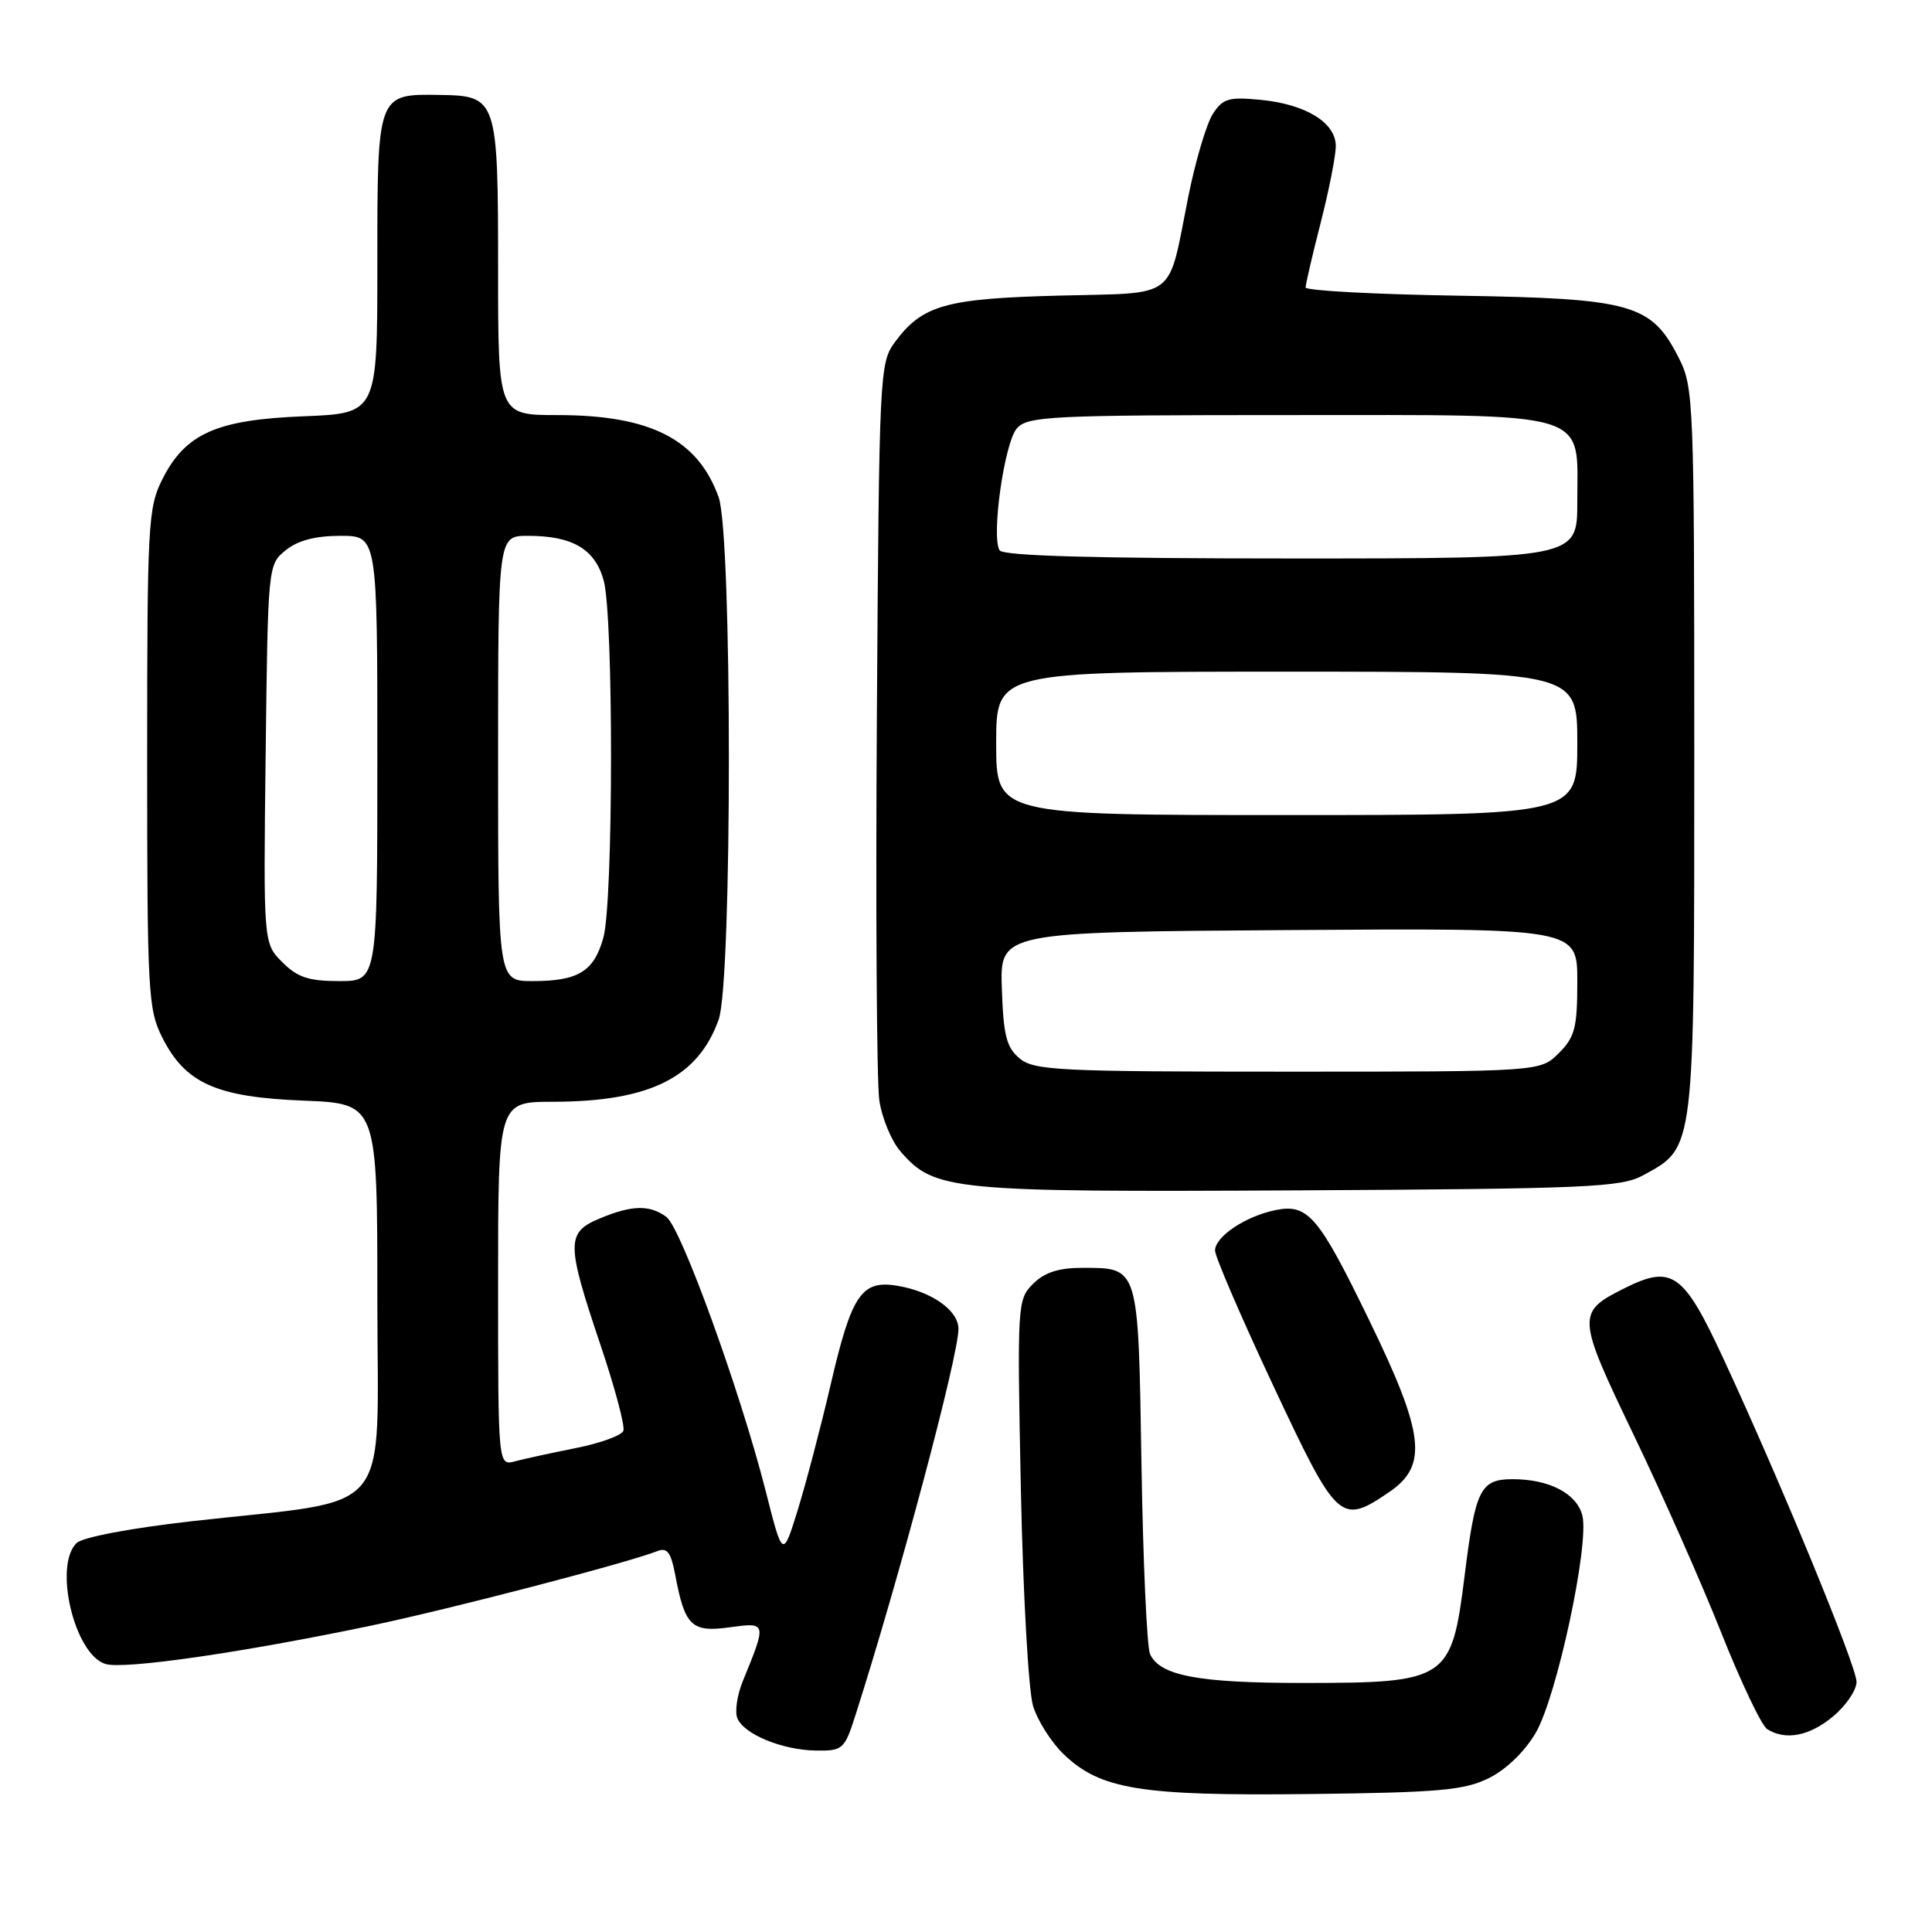 <?xml version="1.0" encoding="UTF-8" standalone="no"?>
<!DOCTYPE svg PUBLIC "-//W3C//DTD SVG 1.1//EN" "http://www.w3.org/Graphics/SVG/1.1/DTD/svg11.dtd" >
<svg xmlns="http://www.w3.org/2000/svg" xmlns:xlink="http://www.w3.org/1999/xlink" version="1.1" viewBox="0 0 256 256">
 <g >
 <path fill="currentColor"
d=" M 197.28 235.61 C 199.56 234.49 202.04 232.09 203.49 229.61 C 206.28 224.85 210.62 204.61 209.67 200.82 C 208.94 197.90 205.29 196.00 200.43 196.00 C 196.16 196.00 195.49 197.34 194.07 208.78 C 192.34 222.65 191.81 223.00 172.58 223.00 C 158.78 223.00 153.70 222.04 152.39 219.18 C 151.97 218.26 151.46 206.93 151.25 194.00 C 150.82 167.54 150.96 168.00 143.31 168.00 C 140.25 168.00 138.38 168.62 136.88 170.12 C 134.81 172.19 134.77 172.76 135.27 197.37 C 135.56 211.26 136.28 224.09 136.89 226.06 C 137.49 228.01 139.32 230.89 140.95 232.45 C 145.82 237.12 151.14 237.98 173.50 237.72 C 190.72 237.52 194.03 237.22 197.28 235.61 Z  M 113.36 227.25 C 119.13 209.20 127.00 179.69 127.00 176.09 C 127.00 173.62 123.42 171.11 118.84 170.36 C 114.14 169.60 112.83 171.56 110.06 183.50 C 108.78 189.00 106.83 196.43 105.73 200.00 C 103.72 206.50 103.72 206.50 101.44 197.50 C 98.08 184.31 90.25 162.69 88.30 161.25 C 86.10 159.62 83.72 159.67 79.47 161.45 C 75.02 163.31 75.03 164.72 79.51 178.04 C 81.45 183.78 82.84 188.98 82.60 189.59 C 82.37 190.20 79.55 191.23 76.34 191.87 C 73.13 192.51 69.49 193.30 68.25 193.63 C 66.00 194.23 66.00 194.23 66.00 170.12 C 66.00 146.00 66.00 146.00 73.25 145.99 C 86.06 145.98 92.49 142.79 95.23 135.09 C 97.03 130.00 97.03 71.00 95.23 65.91 C 92.49 58.21 86.20 55.00 73.85 55.00 C 66.00 55.00 66.00 55.00 66.00 35.69 C 66.00 13.07 65.87 12.69 58.29 12.58 C 49.96 12.45 50.00 12.33 50.00 35.01 C 50.00 54.77 50.00 54.77 40.23 55.16 C 28.65 55.62 24.56 57.45 21.50 63.53 C 19.62 67.26 19.50 69.49 19.50 100.50 C 19.50 131.51 19.62 133.74 21.50 137.47 C 24.56 143.55 28.65 145.38 40.23 145.84 C 50.00 146.23 50.00 146.23 50.00 172.05 C 50.00 201.62 52.58 198.51 25.50 201.56 C 17.29 202.49 10.94 203.69 10.15 204.46 C 7.07 207.45 9.85 219.18 13.95 220.48 C 16.36 221.25 31.96 219.00 49.10 215.42 C 59.62 213.22 83.11 207.10 87.13 205.52 C 88.40 205.02 88.91 205.71 89.47 208.67 C 90.74 215.47 91.63 216.32 96.66 215.63 C 101.62 214.95 101.62 214.95 98.42 222.77 C 97.68 224.58 97.36 226.76 97.69 227.64 C 98.51 229.78 103.68 231.91 108.17 231.96 C 111.68 232.00 111.91 231.79 113.36 227.25 Z  M 242.92 227.41 C 244.62 225.99 246.00 223.94 246.00 222.86 C 246.00 220.77 235.96 196.40 228.32 179.94 C 223.09 168.67 221.56 167.57 215.35 170.65 C 208.86 173.88 208.89 174.34 216.49 190.17 C 220.28 198.05 225.50 209.85 228.09 216.38 C 230.69 222.92 233.42 228.65 234.16 229.12 C 236.59 230.66 239.80 230.04 242.92 227.41 Z  M 184.10 197.69 C 189.23 194.19 188.75 190.01 181.47 175.03 C 174.73 161.14 173.33 159.48 169.03 160.34 C 165.07 161.14 161.00 163.85 161.00 165.70 C 161.00 166.51 164.47 174.56 168.70 183.58 C 177.22 201.74 177.62 202.10 184.10 197.69 Z  M 217.73 155.73 C 224.61 151.97 224.50 152.90 224.50 99.50 C 224.50 53.49 224.42 51.34 222.50 47.53 C 218.84 40.26 216.35 39.55 193.25 39.18 C 182.11 39.00 173.00 38.51 173.00 38.09 C 173.00 37.66 173.90 33.80 175.00 29.50 C 176.10 25.20 177.00 20.64 177.00 19.36 C 177.00 16.25 173.03 13.81 167.04 13.23 C 162.78 12.82 162.02 13.05 160.69 15.13 C 159.86 16.43 158.41 21.32 157.47 25.98 C 154.67 39.97 156.26 38.75 140.31 39.17 C 125.27 39.56 122.21 40.43 118.59 45.32 C 116.55 48.08 116.49 49.29 116.19 94.82 C 116.02 120.49 116.17 143.42 116.51 145.77 C 116.85 148.12 118.11 151.17 119.31 152.56 C 123.83 157.77 125.91 157.97 172.00 157.73 C 210.48 157.52 214.81 157.33 217.73 155.73 Z  M 37.41 127.50 C 34.90 124.99 34.90 124.99 35.20 99.91 C 35.50 74.91 35.51 74.81 37.86 72.91 C 39.46 71.61 41.79 71.00 45.11 71.00 C 50.00 71.00 50.00 71.00 50.00 100.50 C 50.00 130.00 50.00 130.00 44.95 130.00 C 40.90 130.00 39.42 129.51 37.41 127.50 Z  M 66.00 100.50 C 66.00 71.00 66.00 71.00 69.95 71.00 C 75.86 71.00 78.84 72.75 79.99 76.91 C 81.31 81.66 81.28 119.46 79.95 124.24 C 78.70 128.73 76.63 130.00 70.57 130.00 C 66.00 130.00 66.00 130.00 66.00 100.50 Z  M 135.11 140.25 C 133.36 138.80 132.96 137.22 132.75 131.00 C 132.50 123.50 132.50 123.50 170.75 123.24 C 209.00 122.98 209.00 122.98 209.00 130.03 C 209.00 136.19 208.69 137.40 206.55 139.55 C 204.09 142.00 204.09 142.00 170.66 142.00 C 140.28 142.00 137.03 141.84 135.11 140.25 Z  M 132.00 98.50 C 132.00 89.00 132.00 89.00 170.50 89.00 C 209.00 89.00 209.00 89.00 209.00 98.50 C 209.00 108.00 209.00 108.00 170.50 108.00 C 132.00 108.00 132.00 108.00 132.00 98.50 Z  M 132.45 72.92 C 131.32 71.09 133.09 58.61 134.75 56.75 C 136.18 55.15 139.21 55.00 170.65 55.00 C 211.45 55.00 209.00 54.27 209.00 66.50 C 209.00 74.00 209.00 74.00 171.06 74.00 C 144.99 74.00 132.91 73.66 132.45 72.92 Z "/>
</g>
</svg>